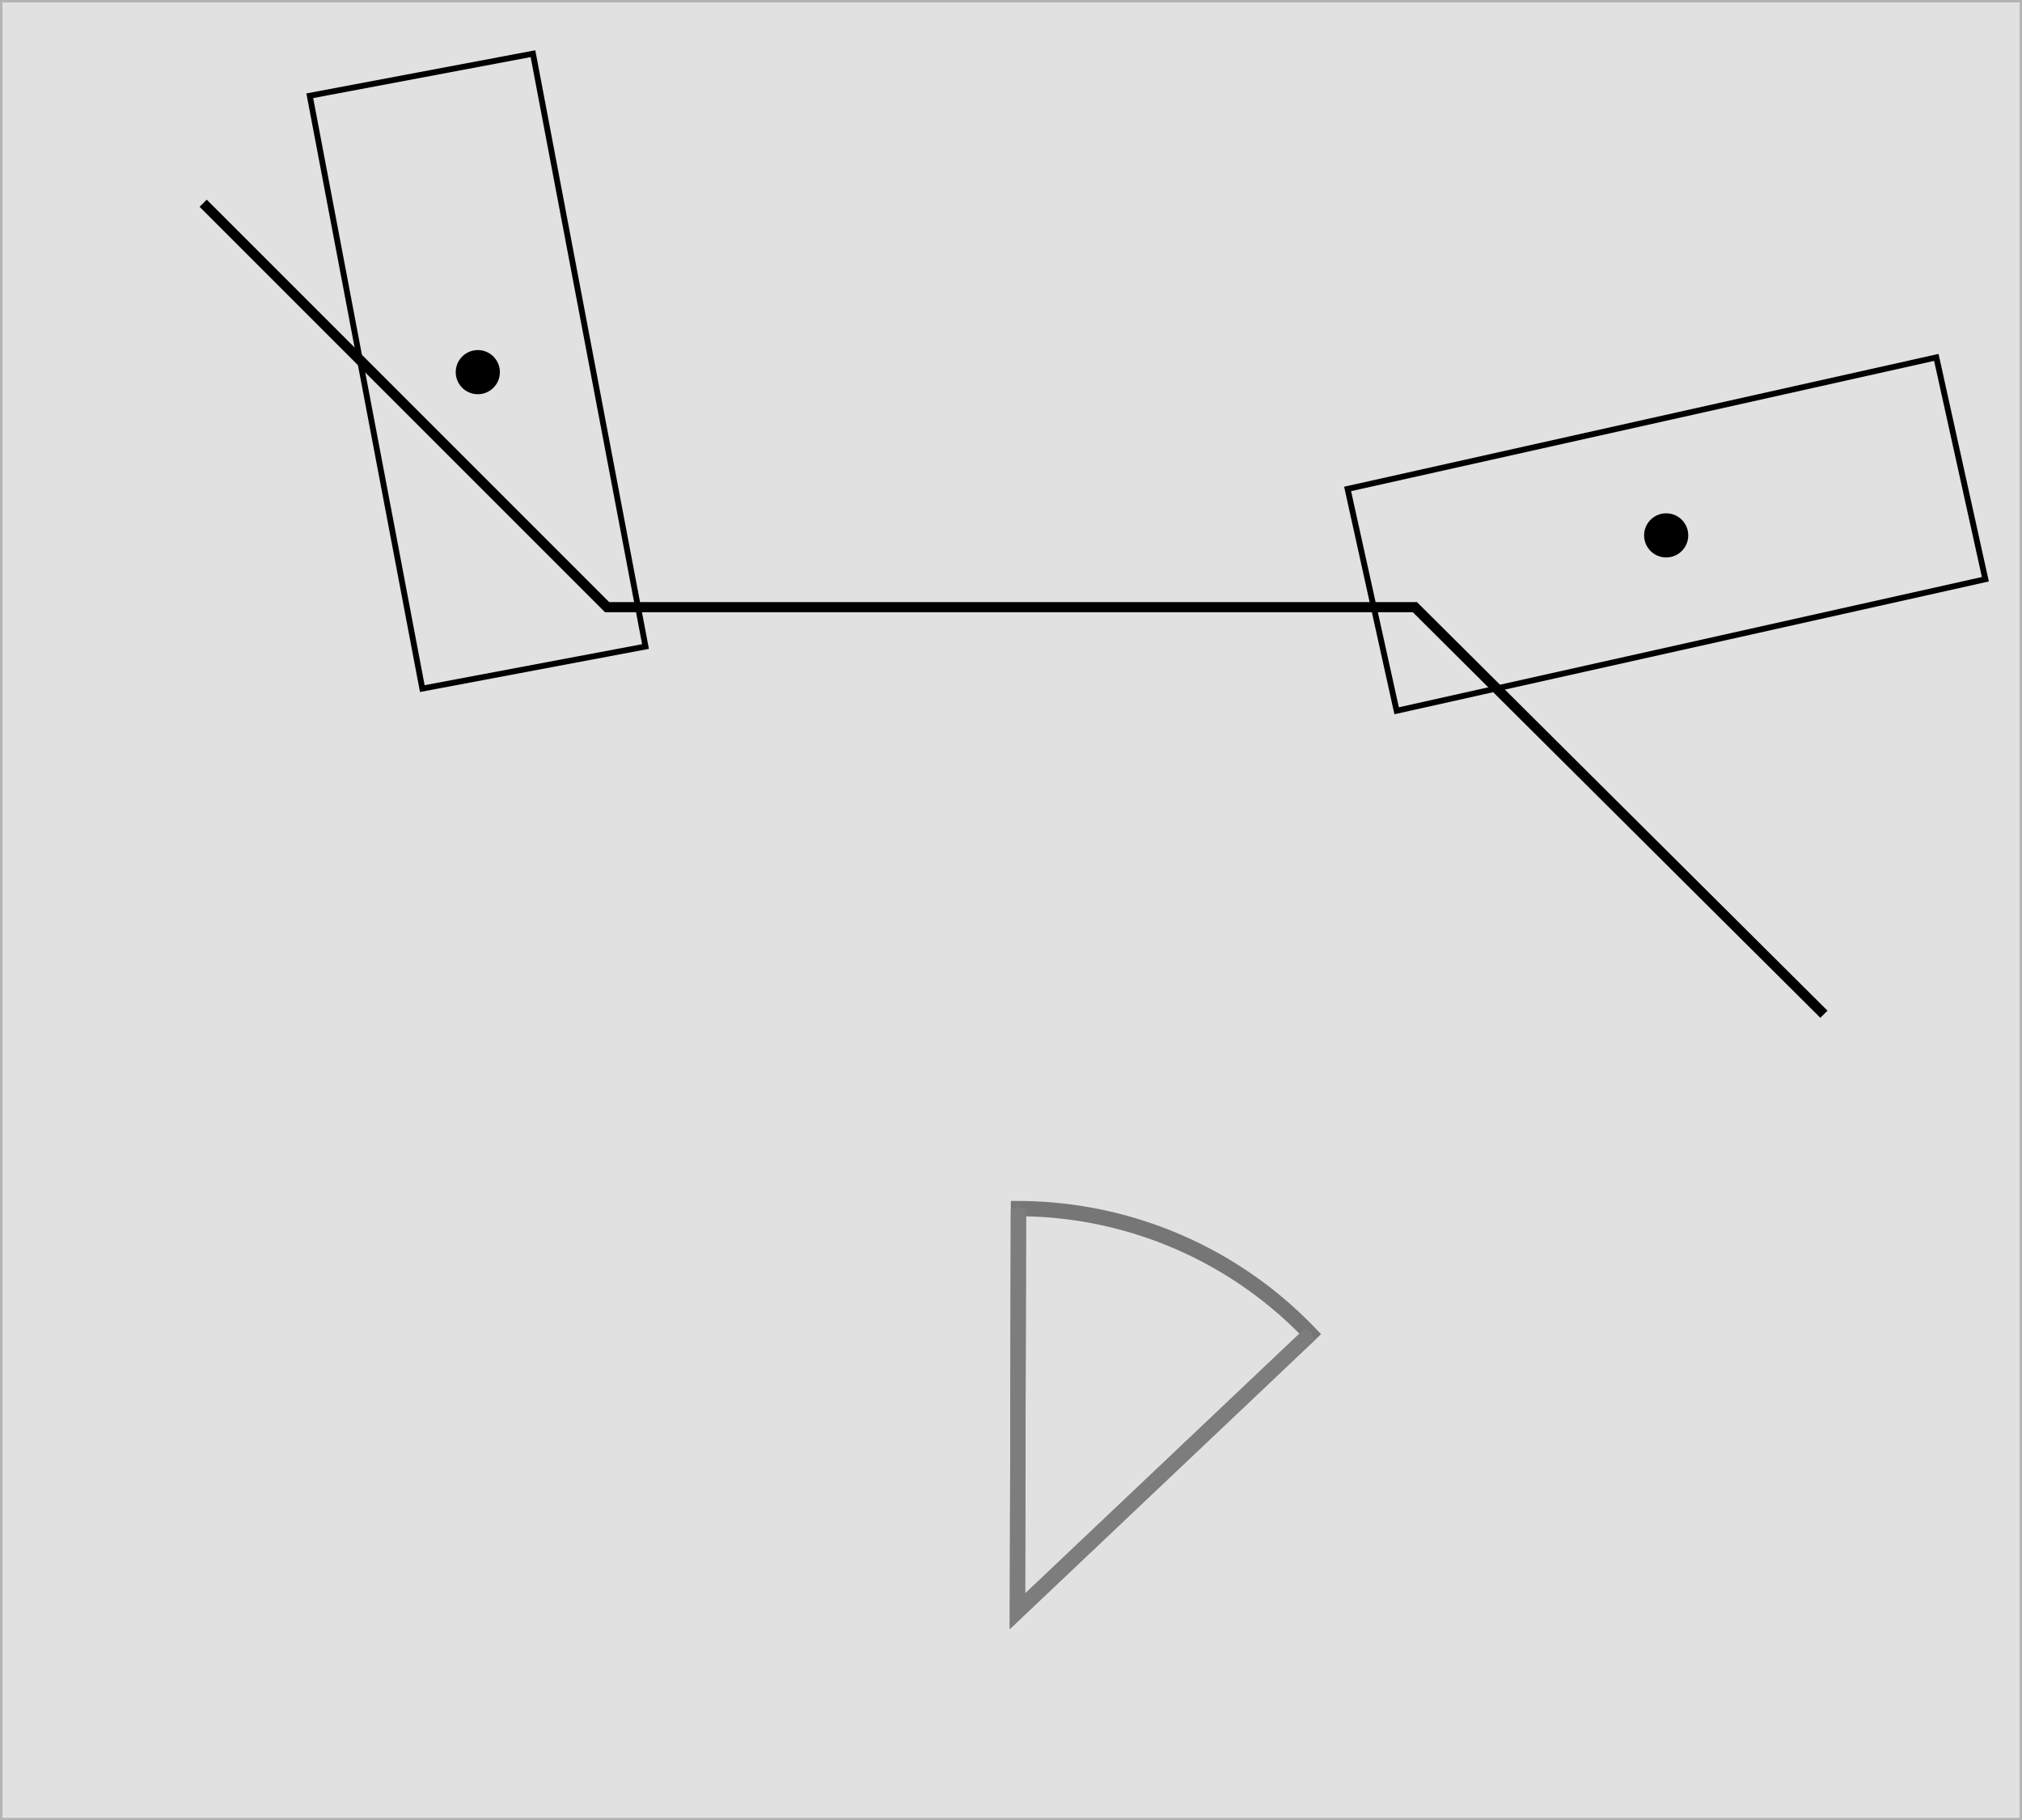 <?xml version="1.0" encoding="UTF-8" standalone="no"?>
<!-- Created with Inkscape (http://www.inkscape.org/) -->

<svg
   xmlns:dc="http://purl.org/dc/elements/1.1/"
   xmlns:cc="http://creativecommons.org/ns#"
   xmlns:rdf="http://www.w3.org/1999/02/22-rdf-syntax-ns#"
   xmlns:svg="http://www.w3.org/2000/svg"
   xmlns="http://www.w3.org/2000/svg"
   xmlns:sodipodi="http://sodipodi.sourceforge.net/DTD/sodipodi-0.dtd"
   xmlns:inkscape="http://www.inkscape.org/namespaces/inkscape"
   width="52.98mm"
   height="47.689mm"
   viewBox="0 0 52.98 47.689"
   version="1.1"
   id="svg8"
   inkscape:version="0.92.4 (5da689c313, 2019-01-14)"
   sodipodi:docname="voronoi_case3.svg">
  <defs
     id="defs2">
    <marker
       inkscape:stockid="Arrow1Lend"
       orient="auto"
       refY="0"
       refX="0"
       id="marker1112"
       style="overflow:visible"
       inkscape:isstock="true">
      <path
         inkscape:connector-curvature="0"
         id="path1110"
         d="M 0,0 5,-5 -12.5,0 5,5 Z"
         style="fill:#000000;fill-opacity:1;fill-rule:evenodd;stroke:#000000;stroke-width:1pt;stroke-opacity:1"
         transform="matrix(-0.8,0,0,-0.8,-10,0)" />
    </marker>
    <marker
       inkscape:isstock="true"
       style="overflow:visible"
       id="marker4099"
       refX="0"
       refY="0"
       orient="auto"
       inkscape:stockid="Arrow1Lend">
      <path
         transform="matrix(-0.8,0,0,-0.8,-10,0)"
         style="fill:#000000;fill-opacity:1;fill-rule:evenodd;stroke:#000000;stroke-width:1pt;stroke-opacity:1"
         d="M 0,0 5,-5 -12.5,0 5,5 Z"
         id="path4097"
         inkscape:connector-curvature="0" />
    </marker>
    <marker
       inkscape:stockid="Arrow1Lend"
       orient="auto"
       refY="0"
       refX="0"
       id="marker3435"
       style="overflow:visible"
       inkscape:isstock="true">
      <path
         id="path3433"
         d="M 0,0 5,-5 -12.5,0 5,5 Z"
         style="fill:#000000;fill-opacity:1;fill-rule:evenodd;stroke:#000000;stroke-width:1pt;stroke-opacity:1"
         transform="matrix(-0.8,0,0,-0.8,-10,0)"
         inkscape:connector-curvature="0" />
    </marker>
    <marker
       inkscape:isstock="true"
       style="overflow:visible"
       id="marker2717"
       refX="0"
       refY="0"
       orient="auto"
       inkscape:stockid="Arrow1Lend">
      <path
         transform="matrix(-0.8,0,0,-0.8,-10,0)"
         style="fill:#000000;fill-opacity:1;fill-rule:evenodd;stroke:#000000;stroke-width:1pt;stroke-opacity:1"
         d="M 0,0 5,-5 -12.5,0 5,5 Z"
         id="path2715"
         inkscape:connector-curvature="0" />
    </marker>
    <marker
       inkscape:isstock="true"
       style="overflow:visible"
       id="marker1181"
       refX="0"
       refY="0"
       orient="auto"
       inkscape:stockid="Arrow1Lend">
      <path
         transform="matrix(-0.8,0,0,-0.8,-10,0)"
         style="fill:#000000;fill-opacity:1;fill-rule:evenodd;stroke:#000000;stroke-width:1pt;stroke-opacity:1"
         d="M 0,0 5,-5 -12.5,0 5,5 Z"
         id="path1179"
         inkscape:connector-curvature="0" />
    </marker>
    <marker
       inkscape:stockid="Arrow1Mend"
       orient="auto"
       refY="0"
       refX="0"
       id="Arrow1Mend"
       style="overflow:visible"
       inkscape:isstock="true">
      <path
         id="path872"
         d="M 0,0 5,-5 -12.5,0 5,5 Z"
         style="fill:#000000;fill-opacity:1;fill-rule:evenodd;stroke:#000000;stroke-width:1pt;stroke-opacity:1"
         transform="matrix(-0.4,0,0,-0.4,-4,0)"
         inkscape:connector-curvature="0" />
    </marker>
    <marker
       inkscape:isstock="true"
       style="overflow:visible"
       id="marker1472"
       refX="0"
       refY="0"
       orient="auto"
       inkscape:stockid="Arrow1Mstart">
      <path
         inkscape:connector-curvature="0"
         transform="matrix(0.4,0,0,0.4,4,0)"
         style="fill:#7d7d7d;fill-opacity:1;fill-rule:evenodd;stroke:#7d7d7d;stroke-width:1pt;stroke-opacity:1"
         d="M 0,0 5,-5 -12.5,0 5,5 Z"
         id="path1470" />
    </marker>
    <marker
       inkscape:isstock="true"
       style="overflow:visible"
       id="marker1542"
       refX="0"
       refY="0"
       orient="auto"
       inkscape:stockid="Arrow1Mend">
      <path
         inkscape:connector-curvature="0"
         transform="matrix(-0.4,0,0,-0.4,-4,0)"
         style="fill:#7d7d7d;fill-opacity:1;fill-rule:evenodd;stroke:#7d7d7d;stroke-width:1pt;stroke-opacity:1"
         d="M 0,0 5,-5 -12.5,0 5,5 Z"
         id="path1540" />
    </marker>
  </defs>
  <sodipodi:namedview
     id="base"
     pagecolor="#ffffff"
     bordercolor="#666666"
     borderopacity="1.0"
     inkscape:pageopacity="0.0"
     inkscape:pageshadow="2"
     inkscape:zoom="7.919596"
     inkscape:cx="69.462208"
     inkscape:cy="48.677257"
     inkscape:document-units="mm"
     inkscape:current-layer="layer1"
     showgrid="true"
     inkscape:snap-grids="false"
     fit-margin-top="0"
     fit-margin-left="0"
     fit-margin-right="0"
     fit-margin-bottom="0">
    <inkscape:grid
       type="xygrid"
       id="grid815"
       empspacing="20"
       originx="-37.01"
       originy="-238.093" />
  </sodipodi:namedview>
  <g
     inkscape:groupmode="layer"
     id="layer2"
     inkscape:label="Background"
     transform="translate(-0.018,-0.018)"
     sodipodi:insensitive="true">
    <rect
       style="fill:#e1e1e1;fill-opacity:1;stroke:#b4b4b4;stroke-width:0.064;stroke-miterlimit:4;stroke-dasharray:none;stroke-dashoffset:0;stroke-opacity:1"
       id="rect1090"
       width="52.917"
       height="47.625"
       x="0.05"
       y="0.05" />
  </g>
  <g
     inkscape:label="Front"
     inkscape:groupmode="layer"
     id="layer1"
     transform="translate(-37.01,-11.218)">
    <g
       id="g920"
       transform="rotate(-37.801,43.758,30.16)">
      <rect
         transform="matrix(0.455,-0.891,0.89,0.456,0,0)"
         style="fill:none;fill-opacity:1;stroke:#000000;stroke-width:0.153;stroke-miterlimit:4;stroke-dasharray:none;stroke-dashoffset:0;stroke-opacity:1"
         id="rect985"
         width="15.802"
         height="5.951"
         x="-6.799"
         y="57.096" />
      <circle
         transform="rotate(-89.955)"
         style="fill:#000000;fill-opacity:1;stroke:#000000;stroke-width:0.177;stroke-miterlimit:4;stroke-dasharray:none;stroke-dashoffset:0;stroke-opacity:1"
         id="circle987"
         cx="-26.392"
         cy="53.973"
         r="0.49" />
    </g>
    <path
       style="fill:none;stroke:#000000;stroke-width:0.265px;stroke-linecap:butt;stroke-linejoin:miter;stroke-opacity:1"
       d="M 42.333,16.542 52.917,27.125 H 74.083 L 84.8,37.79"
       id="path991"
       inkscape:connector-curvature="0"
       sodipodi:nodetypes="cccc" />
    <path
       d="m 63.695,42.882 a 10.583,10.55 0 0 1 7.646,3.283 l -7.672,7.267 z"
       sodipodi:end="5.5233208"
       sodipodi:start="4.7148483"
       sodipodi:ry="10.549924"
       sodipodi:rx="10.583333"
       sodipodi:cy="53.43206"
       sodipodi:cx="63.669315"
       sodipodi:type="arc"
       id="path913"
       style="fill:none;fill-opacity:1;stroke:#767676;stroke-width:0.4;stroke-miterlimit:4;stroke-dasharray:none;stroke-dashoffset:0;stroke-opacity:1" />
    <g
       transform="rotate(-37.801,63.233,-6.342)"
       id="g908">
      <g
         id="g912"
         transform="translate(3.696,2.867)">
        <rect
           transform="matrix(0.905,0.426,-0.428,0.904,0,0)"
           style="fill:none;fill-opacity:1;stroke:#000000;stroke-width:0.153;stroke-miterlimit:4;stroke-dasharray:none;stroke-dashoffset:0;stroke-opacity:1"
           id="rect904"
           width="15.802"
           height="5.951"
           x="52.174"
           y="-2.068" />
        <circle
           transform="rotate(-89.955)"
           style="fill:#000000;fill-opacity:1;stroke:#000000;stroke-width:0.177;stroke-miterlimit:4;stroke-dasharray:none;stroke-dashoffset:0;stroke-opacity:1"
           id="circle906"
           cx="-26.392"
           cy="53.973"
           r="0.49" />
      </g>
    </g>
    <path
       inkscape:connector-curvature="0"
       id="path1468"
       d="m 71.341,46.165 -7.672,7.267 0.026,-10.55"
       style="fill:none;stroke:#7d7d7d;stroke-width:0.4;stroke-linecap:butt;stroke-linejoin:miter;stroke-miterlimit:4;stroke-dasharray:none;stroke-opacity:1;marker-start:url(#marker1472);marker-end:url(#marker1542)"
       sodipodi:nodetypes="ccc" />
  </g>
</svg>
